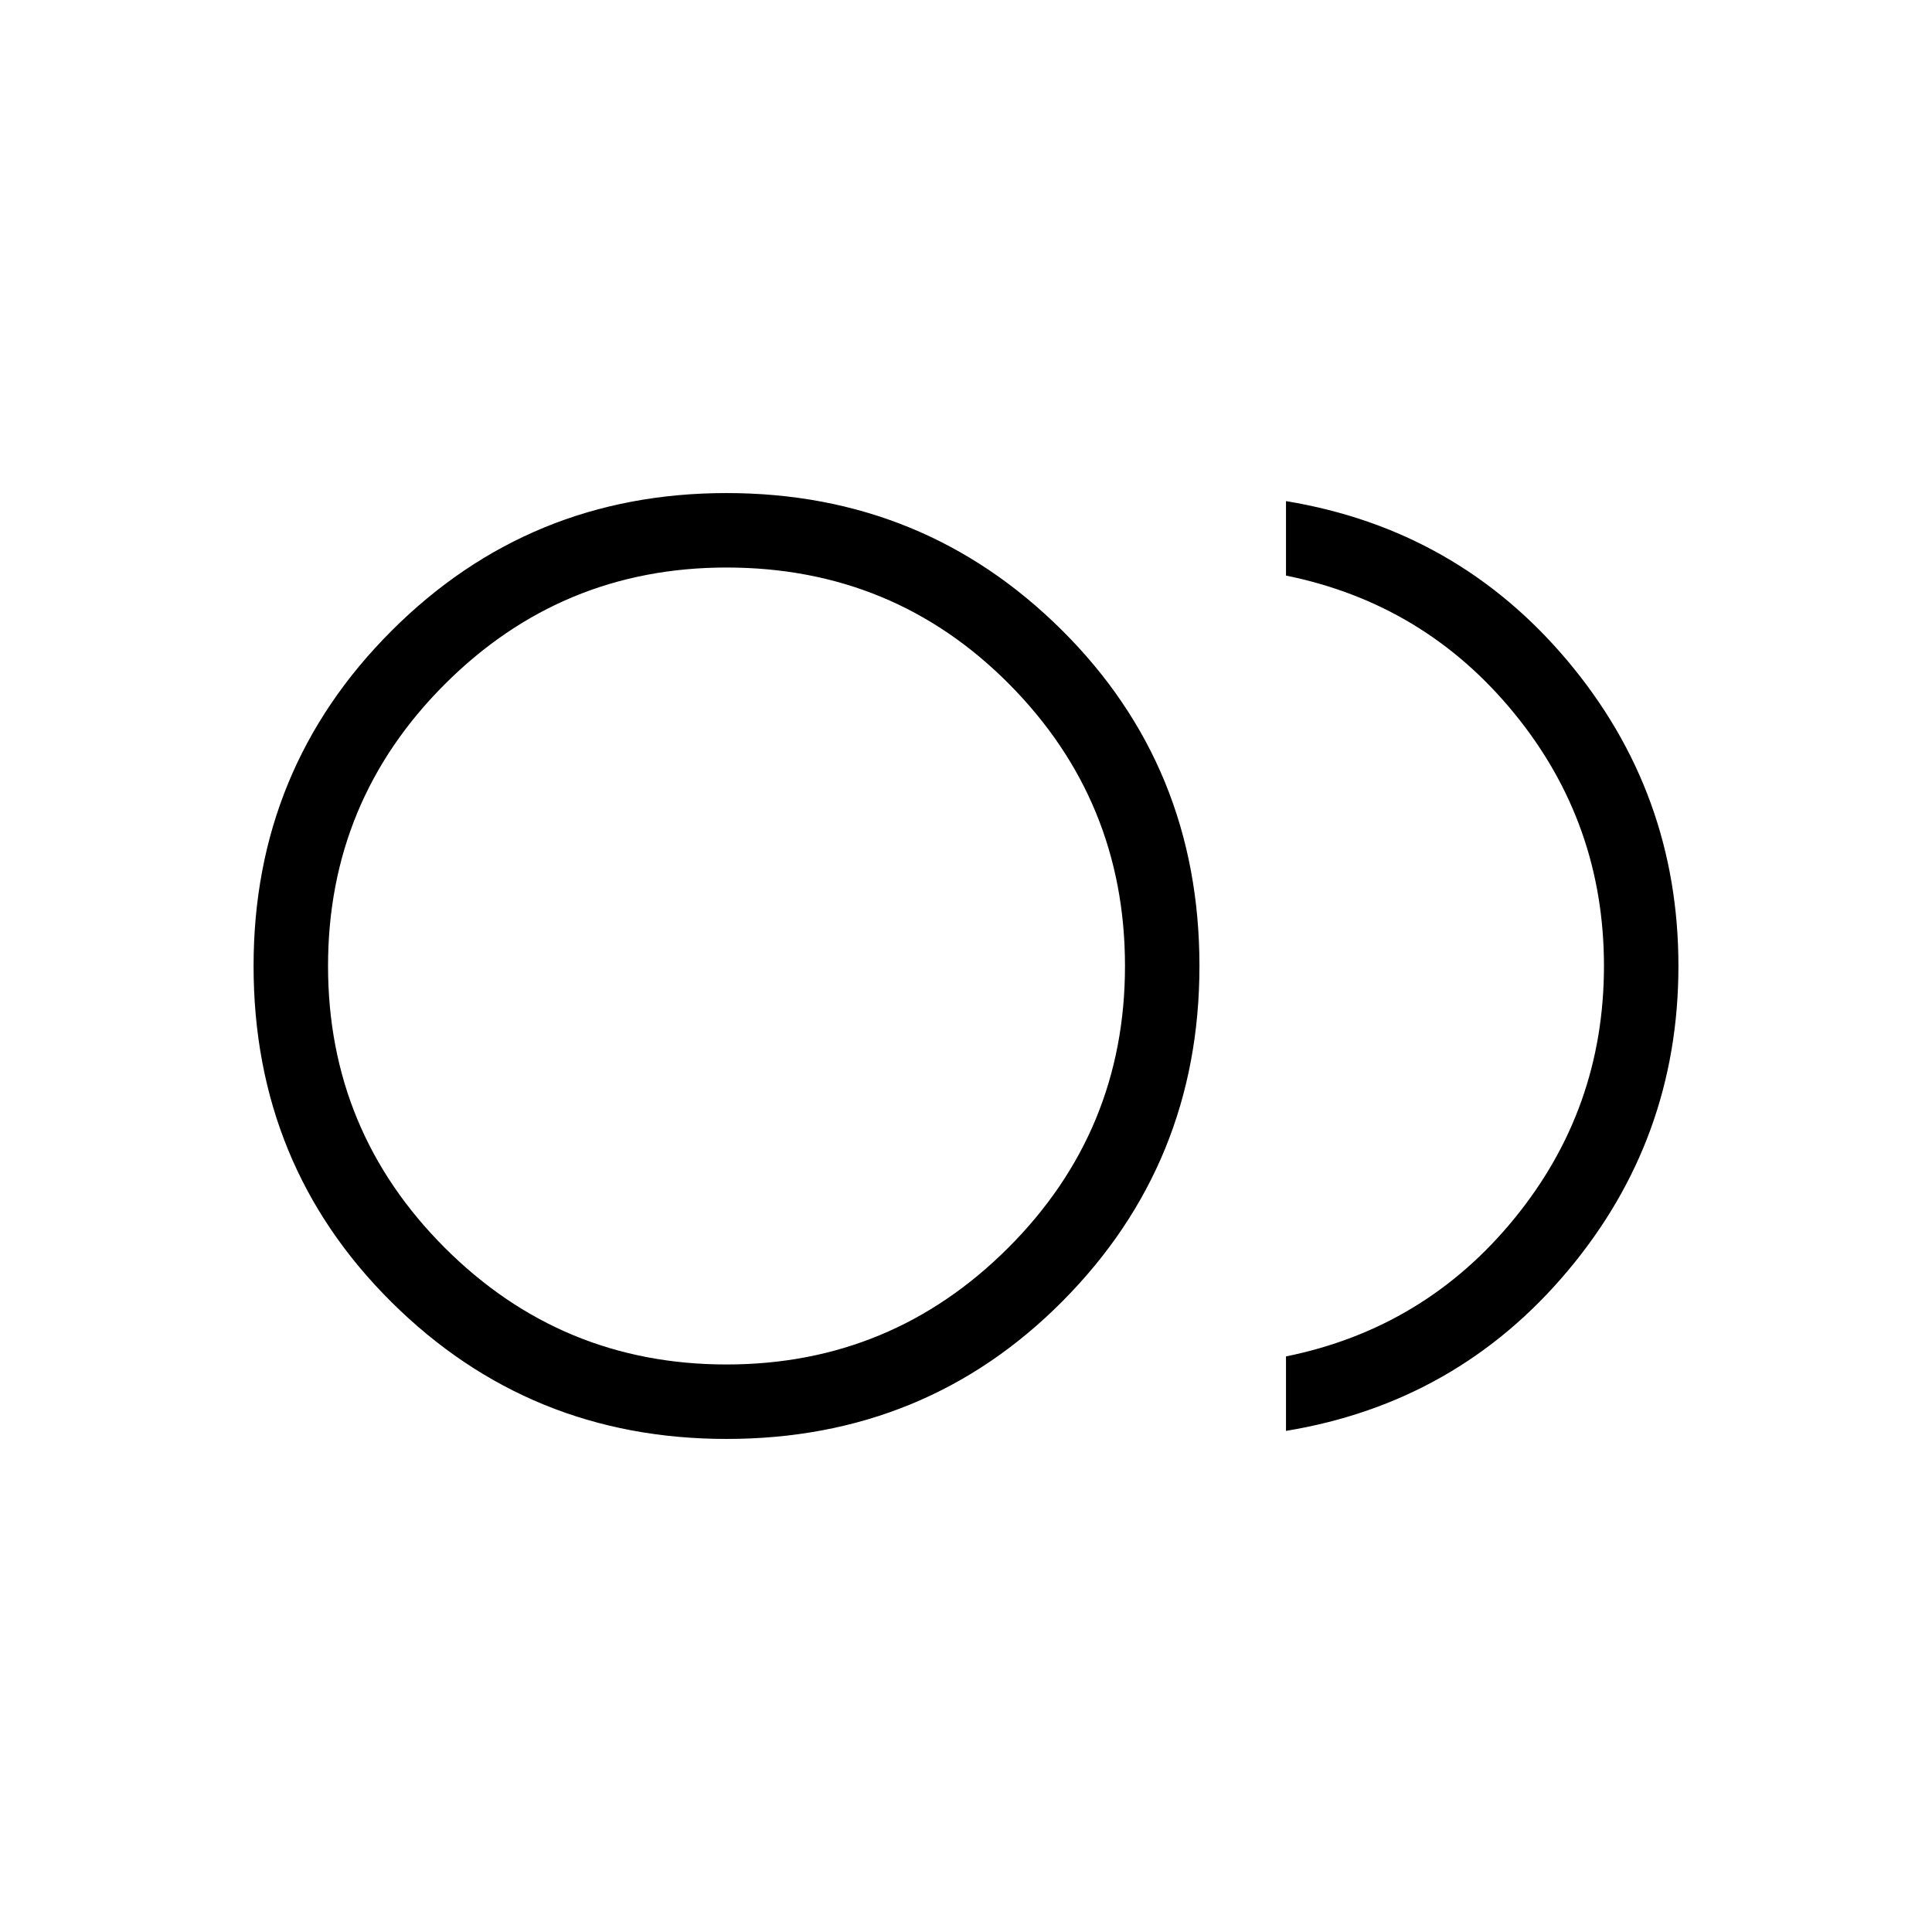 <svg xmlns="http://www.w3.org/2000/svg" height="24" width="24"><path d="M9.025 17.875Q6.575 17.875 4.863 16.175Q3.15 14.475 3.15 12Q3.15 9.55 4.863 7.837Q6.575 6.125 9.025 6.125Q11.475 6.125 13.188 7.825Q14.9 9.525 14.9 12Q14.9 14.45 13.2 16.163Q11.5 17.875 9.025 17.875ZM9.025 12Q9.025 12 9.025 12Q9.025 12 9.025 12Q9.025 12 9.025 12Q9.025 12 9.025 12Q9.025 12 9.025 12Q9.025 12 9.025 12Q9.025 12 9.025 12Q9.025 12 9.025 12ZM15.975 17.775V16.85Q17.7 16.5 18.812 15.137Q19.925 13.775 19.925 12Q19.925 10.225 18.812 8.863Q17.7 7.5 15.975 7.15V6.225Q18.1 6.575 19.475 8.212Q20.85 9.85 20.85 12Q20.85 14.15 19.475 15.787Q18.1 17.425 15.975 17.775ZM9.025 16.95Q11.075 16.95 12.525 15.5Q13.975 14.05 13.975 12Q13.975 9.95 12.538 8.5Q11.1 7.05 9.025 7.05Q6.975 7.05 5.525 8.5Q4.075 9.95 4.075 12Q4.075 14.05 5.525 15.5Q6.975 16.95 9.025 16.95Z"/></svg>